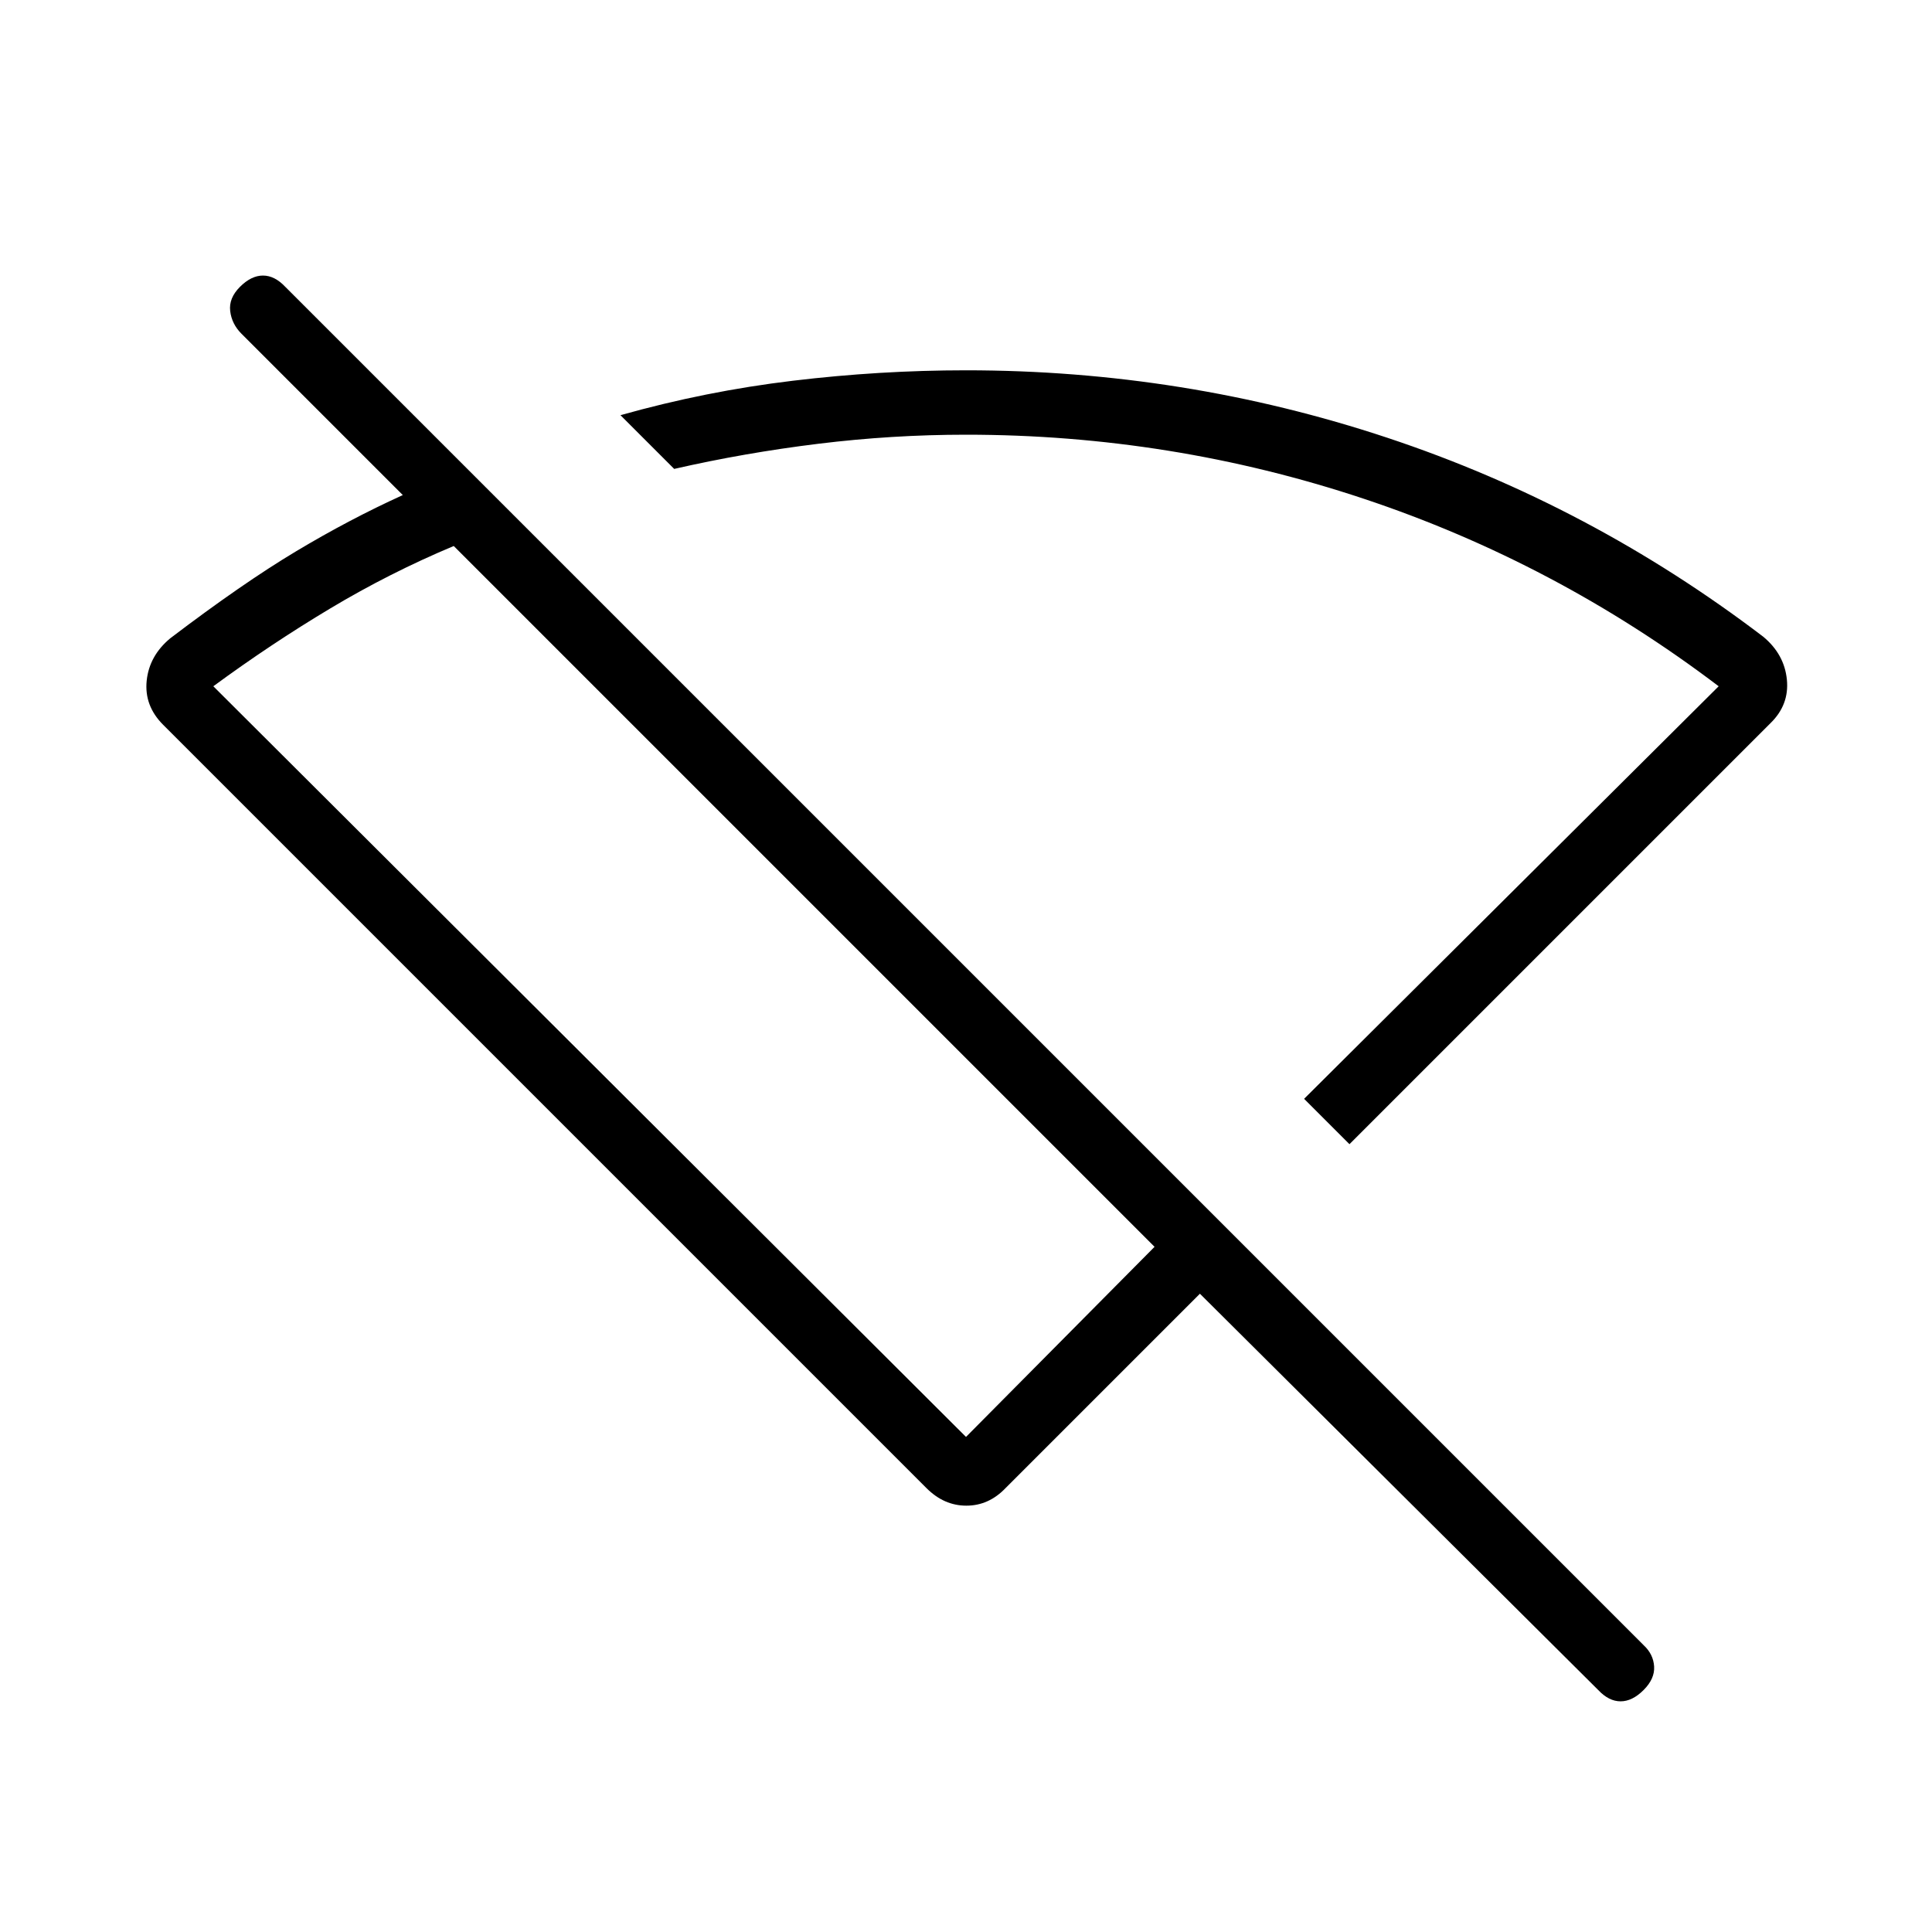 <svg xmlns="http://www.w3.org/2000/svg" height="20" viewBox="0 -960 960 960" width="20"><path d="M670.539-391.461 648-414l206-205q-81.087-61.475-176.543-93.238Q582-744 480-744q-36.667 0-73.333 4.5Q370-735 335-727l-26.693-26.693q42.308-11.923 85.616-17.115Q437.231-776 480-776q108.43 0 209.407 33.538 100.978 33.539 186.747 98.847 10.462 8.692 11.731 21.253 1.269 12.562-8.192 21.747L670.539-391.461ZM480-246l93.692-94.461-348.231-348.231q-31.769 13.307-61.384 31.038Q134.461-639.923 106-619l374 373Zm314.154 125.77L596.231-317.154l-96.616 96.616q-8.328 8.692-19.433 8.692t-19.797-8.692L81.077-599.846q-9.462-9.462-8.193-21.885 1.27-12.423 11.731-21.115 35.923-27.308 62.541-43.242 26.618-15.934 52.997-27.912L120-794.154q-4.846-4.846-5.616-11.269-.769-6.423 4.846-12.039 5.616-5.615 11.436-5.615 5.821 0 11.103 5.615l674.923 674.924q4.847 4.482 5.231 10.587.385 6.105-5.231 11.721-5.615 5.615-11.436 5.615-5.82 0-11.102-5.615ZM492-571Zm-91.923 55.923Z"/></svg>